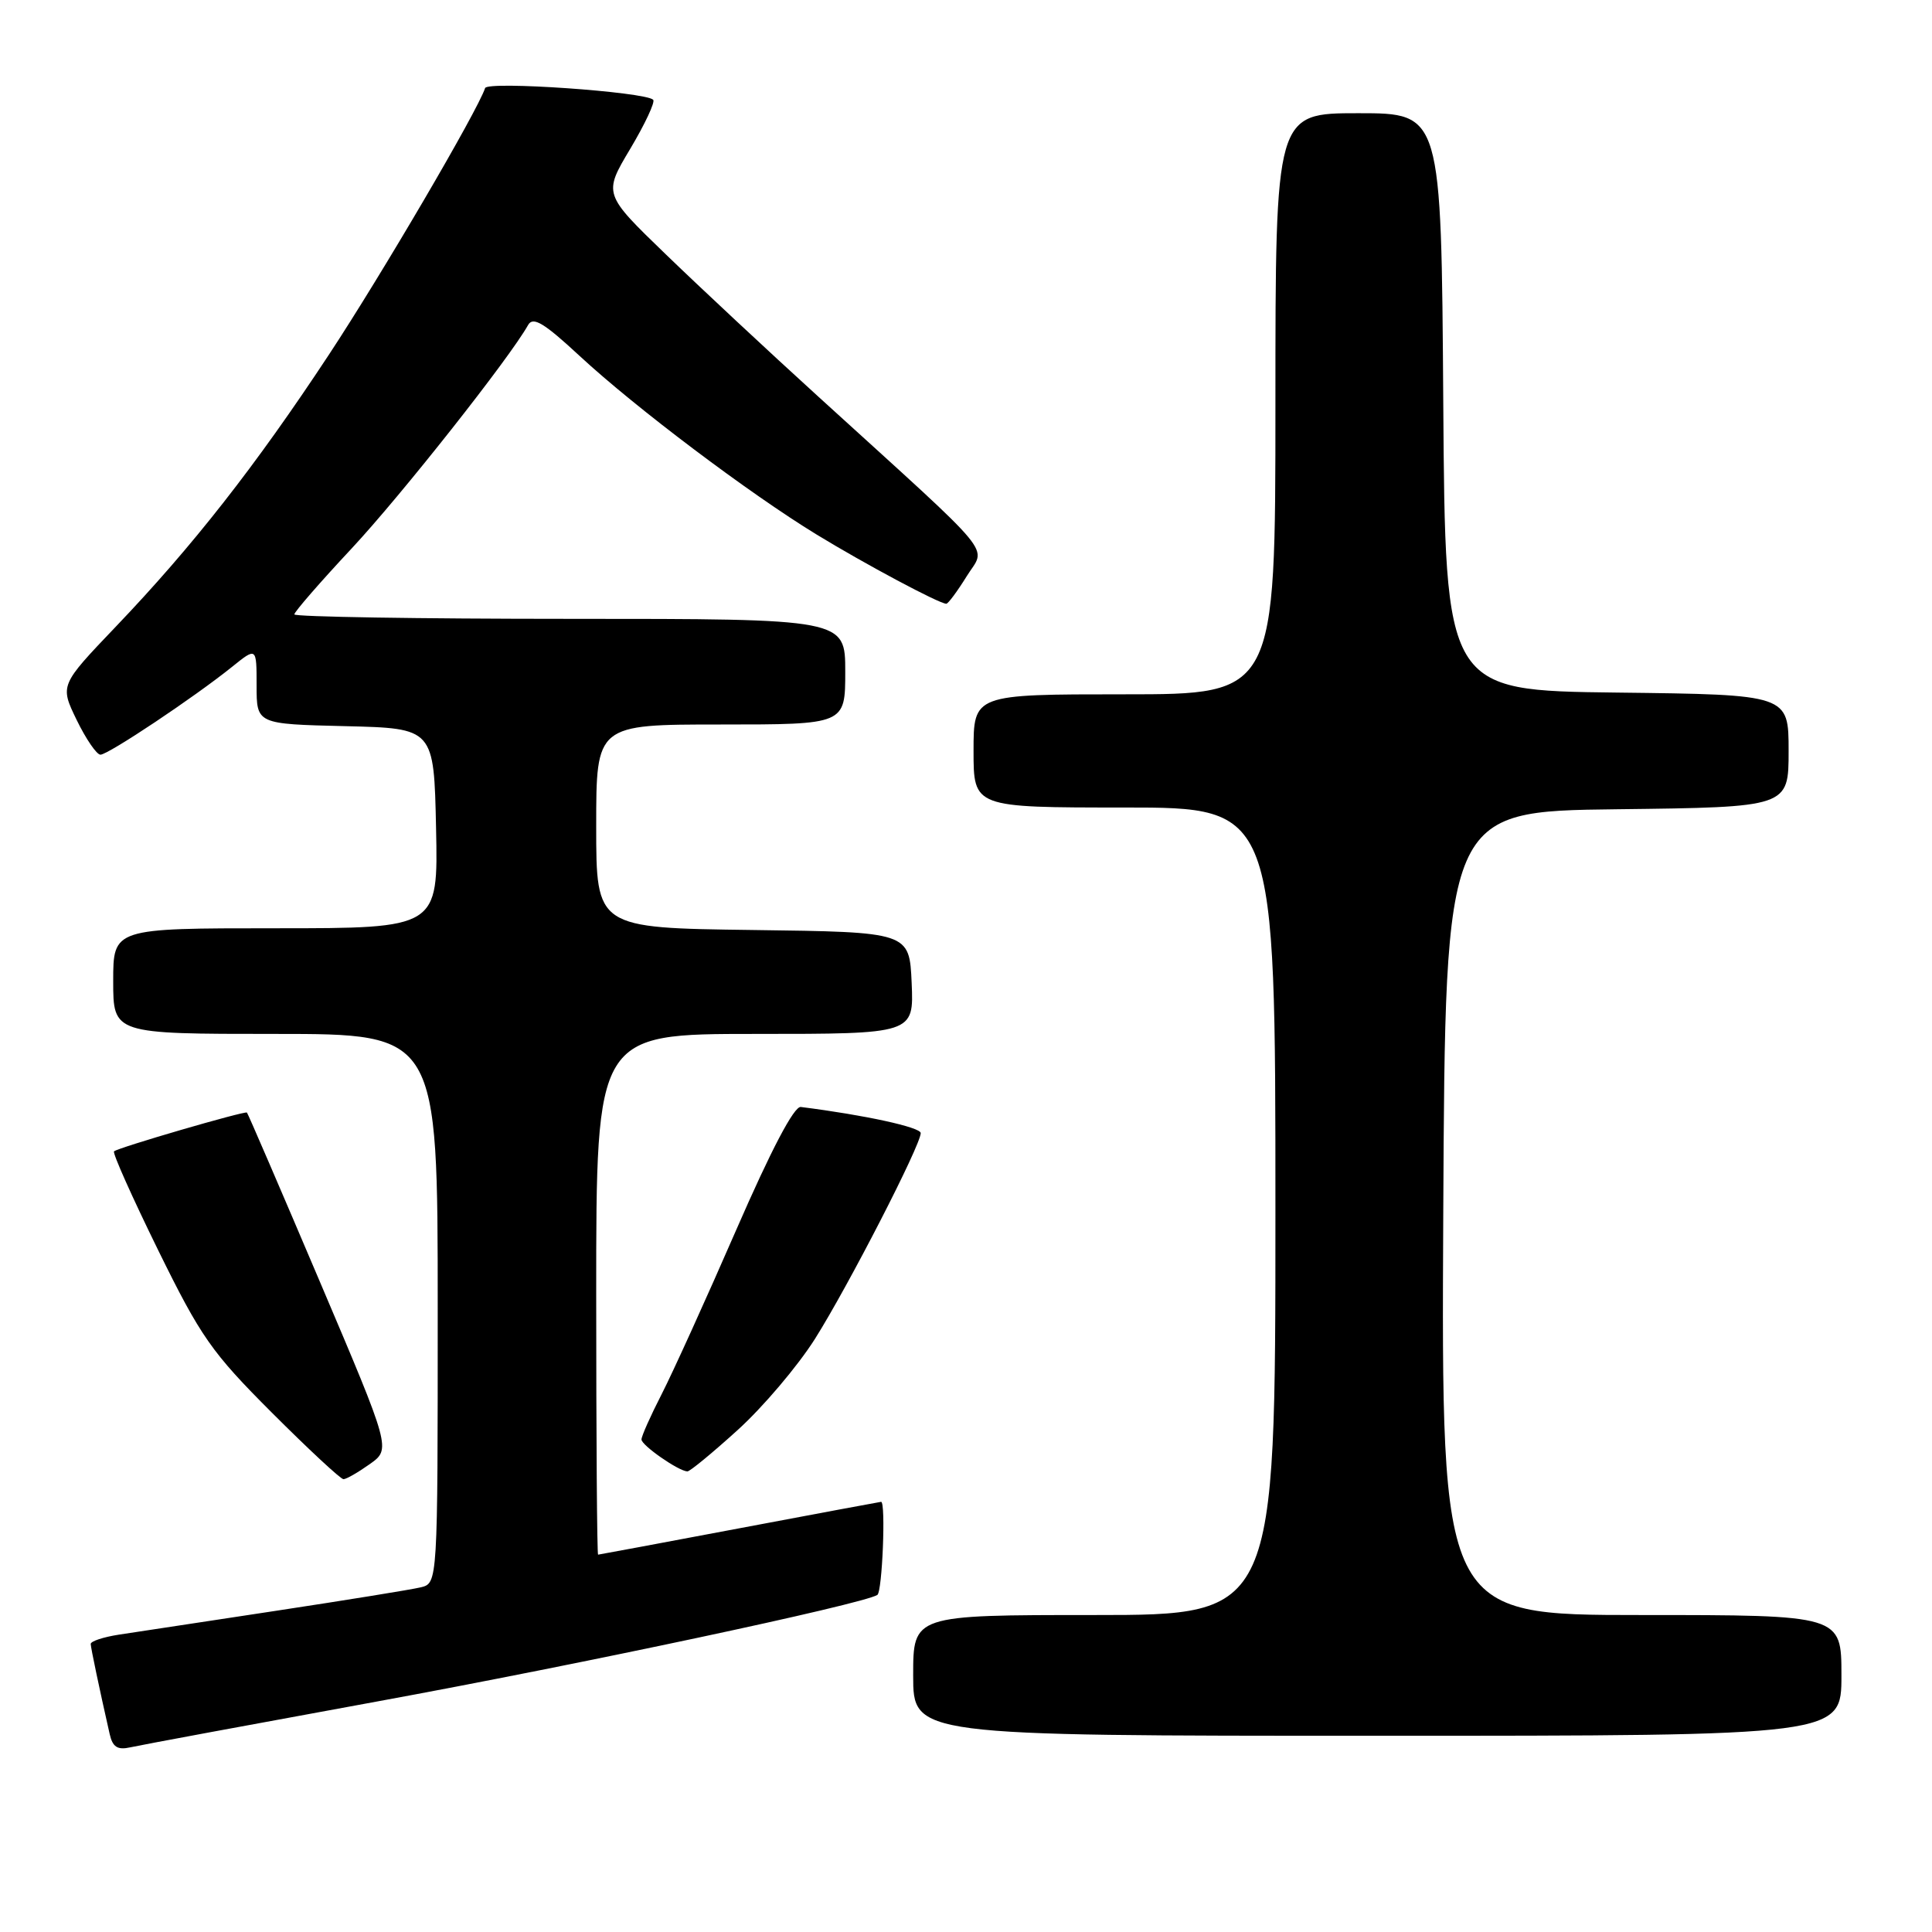 <?xml version="1.0" encoding="UTF-8" standalone="no"?>
<!DOCTYPE svg PUBLIC "-//W3C//DTD SVG 1.1//EN" "http://www.w3.org/Graphics/SVG/1.1/DTD/svg11.dtd" >
<svg xmlns="http://www.w3.org/2000/svg" xmlns:xlink="http://www.w3.org/1999/xlink" version="1.1" viewBox="0 0 256 256">
 <g >
 <path fill="currentColor"
d=" M 50.00 225.45 C 76.98 220.51 114.17 212.59 116.25 211.34 C 116.91 210.94 117.39 198.99 116.75 199.00 C 116.61 199.01 108.17 200.58 98.00 202.50 C 87.83 204.42 79.39 205.99 79.25 206.00 C 79.11 206.00 79.00 190.47 79.00 171.50 C 79.00 137.00 79.00 137.00 100.05 137.00 C 121.09 137.00 121.09 137.00 120.80 130.25 C 120.50 123.50 120.50 123.50 99.75 123.23 C 79.00 122.96 79.00 122.96 79.00 109.48 C 79.00 96.00 79.00 96.00 95.50 96.00 C 112.00 96.00 112.00 96.00 112.00 89.00 C 112.00 82.00 112.00 82.00 75.50 82.00 C 55.42 82.00 39.00 81.73 39.00 81.41 C 39.00 81.08 42.42 77.14 46.61 72.66 C 53.19 65.60 67.53 47.44 69.98 43.06 C 70.63 41.91 72.08 42.78 76.80 47.16 C 84.23 54.04 99.30 65.39 108.19 70.82 C 114.66 74.77 124.46 80.00 125.39 80.00 C 125.63 80.00 126.85 78.36 128.09 76.36 C 130.66 72.20 132.60 74.55 108.48 52.60 C 101.89 46.61 92.77 38.10 88.22 33.70 C 79.94 25.70 79.94 25.70 83.51 19.72 C 85.47 16.43 86.84 13.50 86.55 13.22 C 85.50 12.17 64.60 10.71 64.28 11.67 C 63.24 14.77 50.58 36.38 43.58 47.00 C 33.85 61.76 25.52 72.39 15.34 83.04 C 7.93 90.80 7.93 90.80 10.16 95.40 C 11.39 97.93 12.81 100.00 13.31 100.00 C 14.34 100.00 25.77 92.37 30.75 88.36 C 34.00 85.74 34.00 85.74 34.00 90.84 C 34.00 95.94 34.00 95.94 45.75 96.22 C 57.50 96.50 57.50 96.50 57.78 109.75 C 58.06 123.00 58.06 123.00 36.53 123.00 C 15.00 123.00 15.00 123.00 15.00 130.00 C 15.00 137.00 15.00 137.00 36.50 137.00 C 58.00 137.00 58.00 137.00 58.00 173.39 C 58.00 209.78 58.00 209.78 55.75 210.33 C 54.51 210.63 45.85 212.03 36.50 213.45 C 27.15 214.86 17.81 216.28 15.75 216.60 C 13.69 216.92 12.01 217.47 12.02 217.84 C 12.05 218.43 13.16 223.72 14.53 229.76 C 14.92 231.50 15.57 231.91 17.27 231.53 C 18.50 231.25 33.23 228.52 50.00 225.45 Z  M 244.00 222.00 C 244.00 214.00 244.00 214.00 217.49 214.00 C 190.98 214.00 190.98 214.00 191.24 160.75 C 191.50 107.50 191.50 107.50 214.25 107.23 C 237.00 106.96 237.00 106.96 237.00 99.50 C 237.00 92.04 237.00 92.04 214.25 91.77 C 191.50 91.50 191.50 91.50 191.24 53.25 C 190.98 15.00 190.98 15.00 179.99 15.00 C 169.00 15.00 169.00 15.00 169.00 53.50 C 169.00 92.00 169.00 92.00 149.00 92.00 C 129.00 92.00 129.00 92.00 129.00 99.50 C 129.00 107.00 129.00 107.00 149.00 107.00 C 169.00 107.00 169.00 107.00 169.00 160.50 C 169.00 214.00 169.00 214.00 145.00 214.00 C 121.00 214.00 121.00 214.00 121.00 222.00 C 121.00 230.00 121.00 230.00 182.50 230.00 C 244.00 230.00 244.00 230.00 244.00 222.00 Z  M 49.00 194.00 C 51.81 192.00 51.81 192.00 42.37 169.80 C 37.18 157.59 32.84 147.52 32.72 147.42 C 32.42 147.18 15.59 152.08 15.11 152.56 C 14.89 152.78 17.53 158.67 20.96 165.66 C 26.61 177.16 28.04 179.20 36.02 187.18 C 40.87 192.03 45.14 196.00 45.51 196.00 C 45.89 196.00 47.45 195.10 49.00 194.00 Z  M 97.74 189.49 C 101.09 186.46 105.69 181.03 107.98 177.42 C 112.39 170.43 122.00 151.74 122.00 150.14 C 122.00 149.37 114.60 147.75 106.11 146.68 C 105.22 146.56 102.19 152.33 97.54 163.00 C 93.59 172.07 89.15 181.85 87.68 184.72 C 86.21 187.59 85.00 190.29 85.00 190.74 C 85.00 191.51 89.89 194.92 91.08 194.97 C 91.40 194.99 94.40 192.52 97.74 189.49 Z "/>
</g>
</svg>